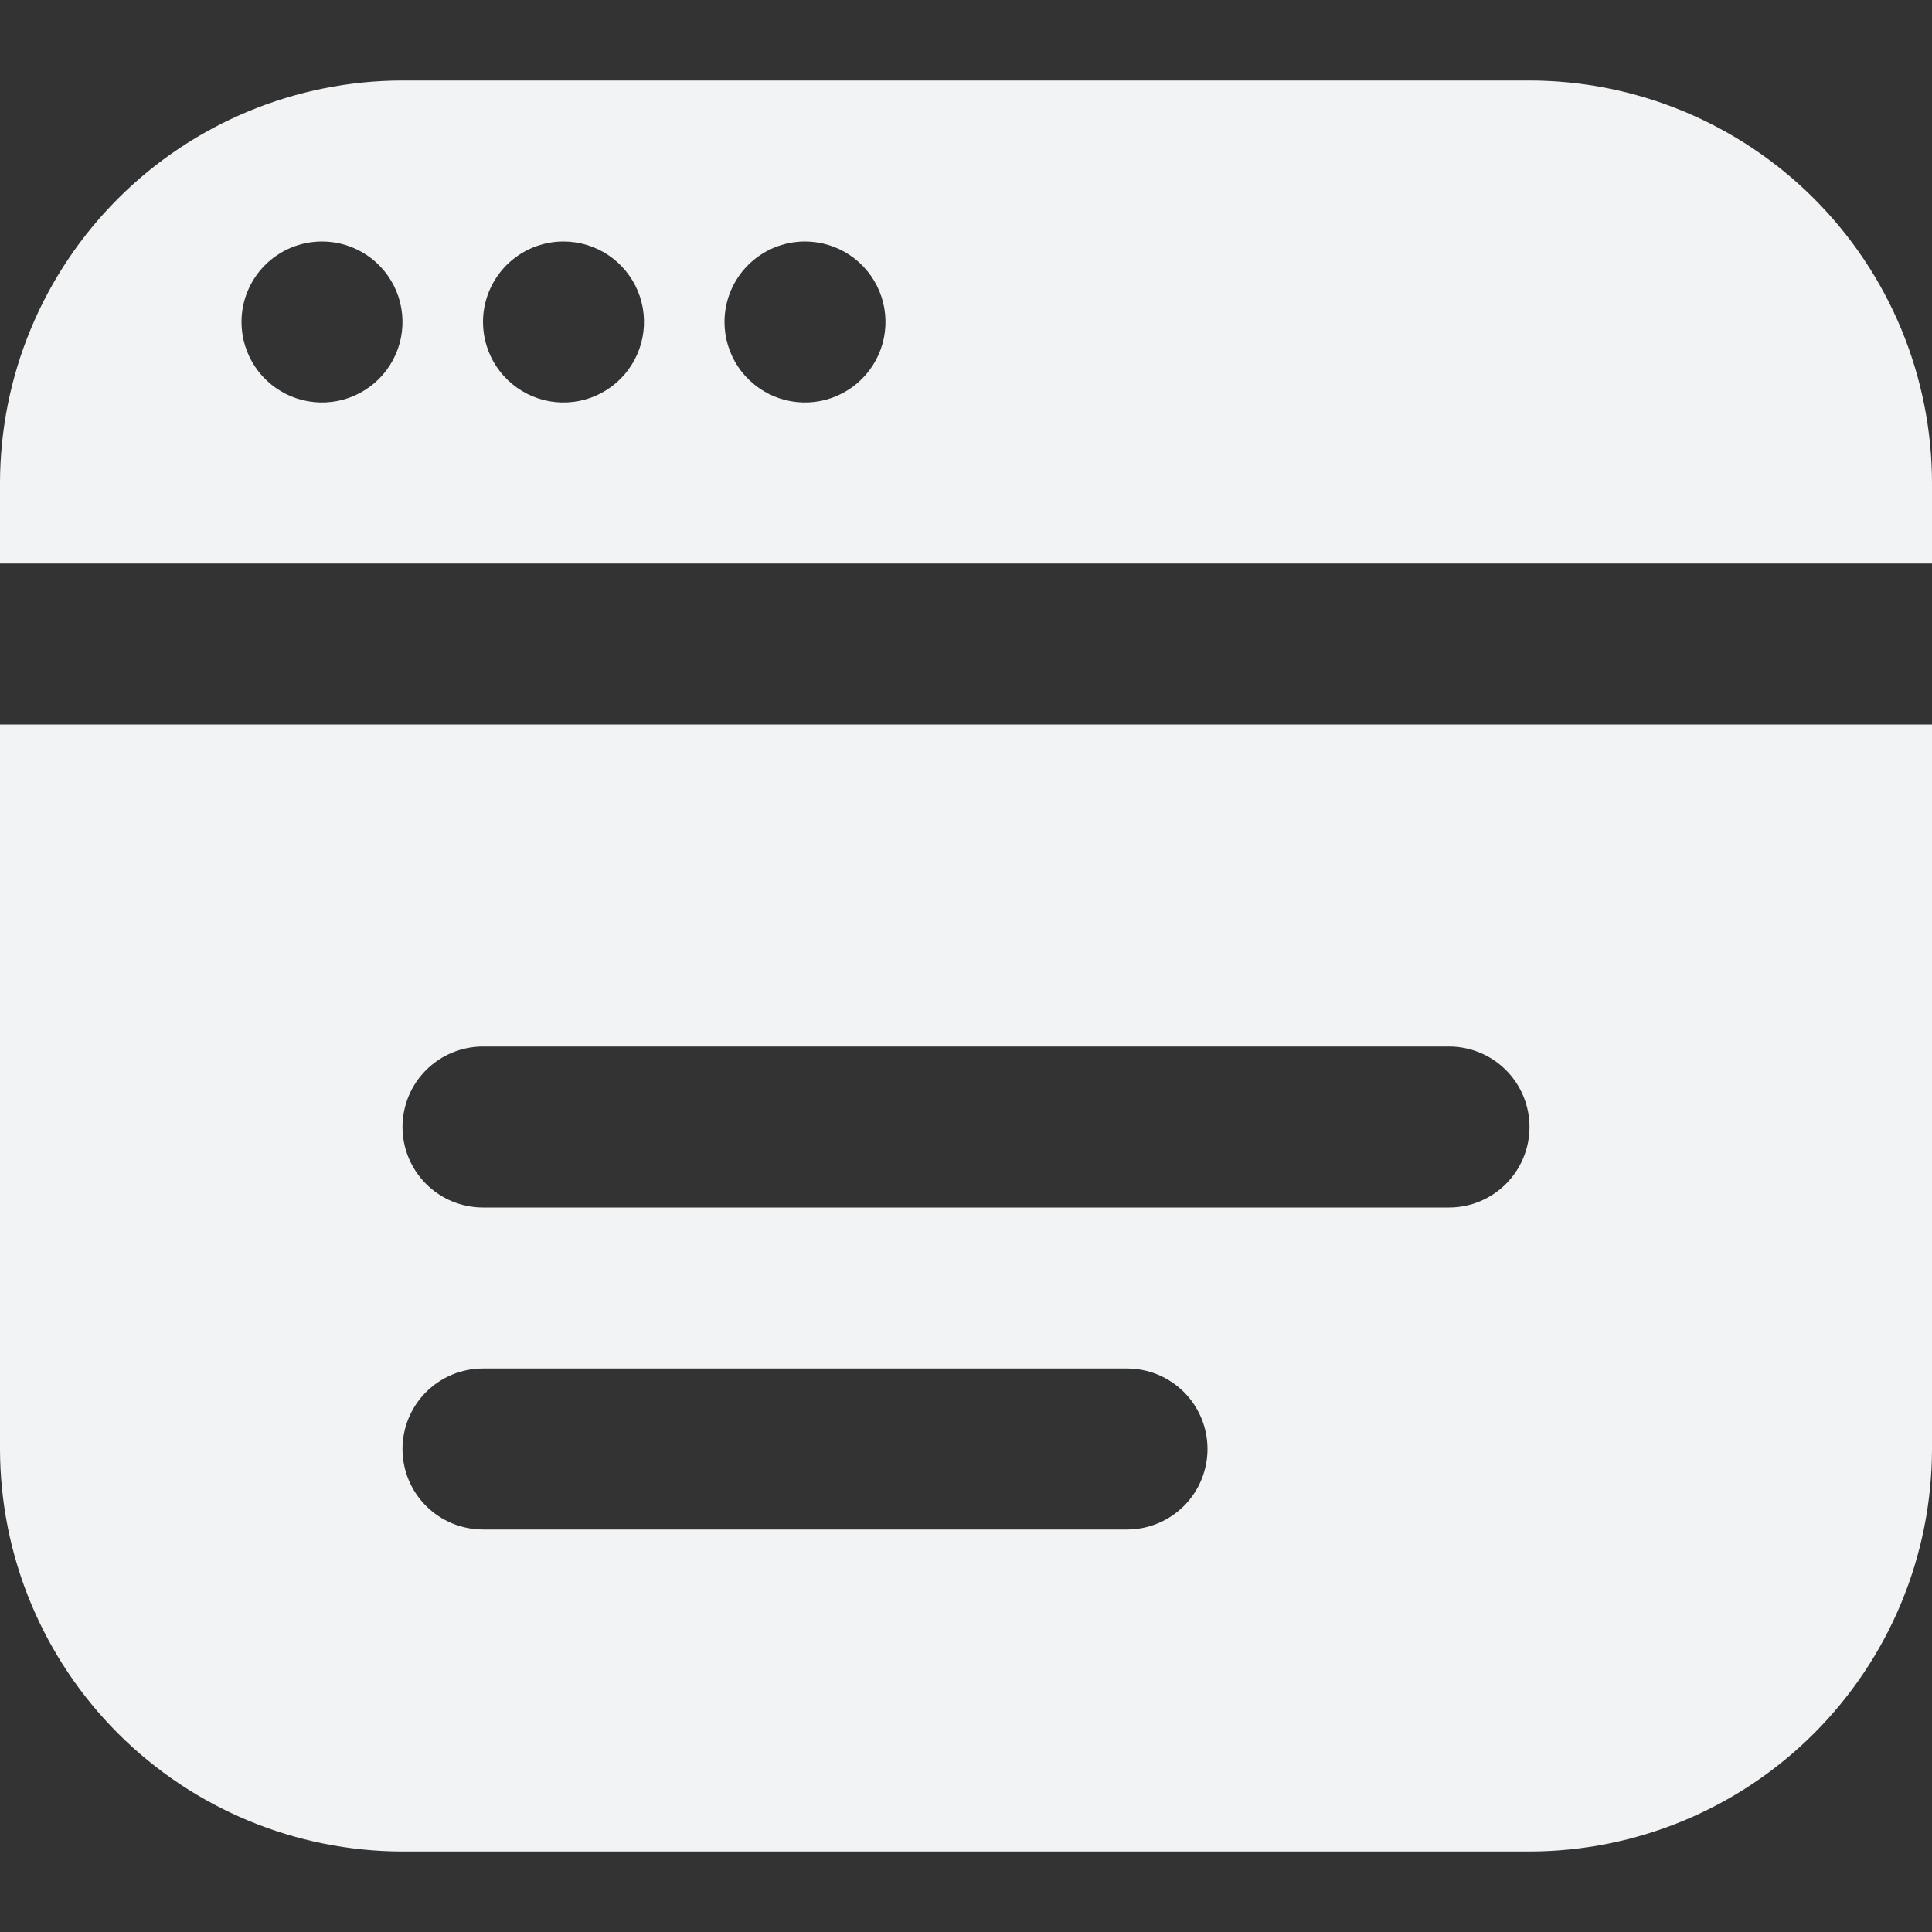 <svg width="60" height="60" viewBox="0 0 60 60" fill="none" xmlns="http://www.w3.org/2000/svg">
<rect x="0" y="0" width="60" height="60" fill="#333333" stroke="none"/>
<g id="icone-browser 1">
<path id="Vector" d="M0 22.5V45C0.004 48.314 1.322 51.491 3.666 53.834C6.009 56.178 9.186 57.496 12.5 57.5H47.5C50.814 57.496 53.991 56.178 56.334 53.834C58.678 51.491 59.996 48.314 60 45V22.5H0ZM35 47.5H15C14.337 47.5 13.701 47.237 13.232 46.768C12.763 46.299 12.5 45.663 12.5 45C12.5 44.337 12.763 43.701 13.232 43.232C13.701 42.763 14.337 42.5 15 42.5H35C35.663 42.5 36.299 42.763 36.768 43.232C37.237 43.701 37.5 44.337 37.5 45C37.5 45.663 37.237 46.299 36.768 46.768C36.299 47.237 35.663 47.5 35 47.5ZM45 37.5H15C14.337 37.5 13.701 37.237 13.232 36.768C12.763 36.299 12.5 35.663 12.5 35C12.5 34.337 12.763 33.701 13.232 33.232C13.701 32.763 14.337 32.5 15 32.5H45C45.663 32.5 46.299 32.763 46.768 33.232C47.237 33.701 47.5 34.337 47.5 35C47.5 35.663 47.237 36.299 46.768 36.768C46.299 37.237 45.663 37.5 45 37.5ZM60 17.5V15C59.996 11.686 58.678 8.509 56.334 6.166C53.991 3.822 50.814 2.504 47.5 2.5H12.5C9.186 2.504 6.009 3.822 3.666 6.166C1.322 8.509 0.004 11.686 0 15L0 17.5H60ZM25 7.5C25.494 7.5 25.978 7.647 26.389 7.921C26.8 8.196 27.12 8.586 27.31 9.043C27.499 9.5 27.548 10.003 27.452 10.488C27.355 10.973 27.117 11.418 26.768 11.768C26.418 12.117 25.973 12.355 25.488 12.452C25.003 12.548 24.5 12.499 24.043 12.31C23.587 12.12 23.196 11.8 22.921 11.389C22.647 10.978 22.5 10.495 22.5 10C22.5 9.337 22.763 8.701 23.232 8.232C23.701 7.763 24.337 7.5 25 7.5ZM17.5 7.5C17.994 7.5 18.478 7.647 18.889 7.921C19.3 8.196 19.62 8.586 19.81 9.043C19.999 9.5 20.048 10.003 19.952 10.488C19.855 10.973 19.617 11.418 19.268 11.768C18.918 12.117 18.473 12.355 17.988 12.452C17.503 12.548 17 12.499 16.543 12.31C16.087 12.12 15.696 11.8 15.421 11.389C15.147 10.978 15 10.495 15 10C15 9.337 15.263 8.701 15.732 8.232C16.201 7.763 16.837 7.5 17.5 7.5ZM10 7.5C10.495 7.5 10.978 7.647 11.389 7.921C11.8 8.196 12.12 8.586 12.31 9.043C12.499 9.5 12.548 10.003 12.452 10.488C12.355 10.973 12.117 11.418 11.768 11.768C11.418 12.117 10.973 12.355 10.488 12.452C10.003 12.548 9.5 12.499 9.043 12.31C8.586 12.12 8.196 11.8 7.921 11.389C7.647 10.978 7.5 10.495 7.5 10C7.5 9.337 7.763 8.701 8.232 8.232C8.701 7.763 9.337 7.5 10 7.5Z" fill="#F2F3F4"/>
</g>
</svg>
